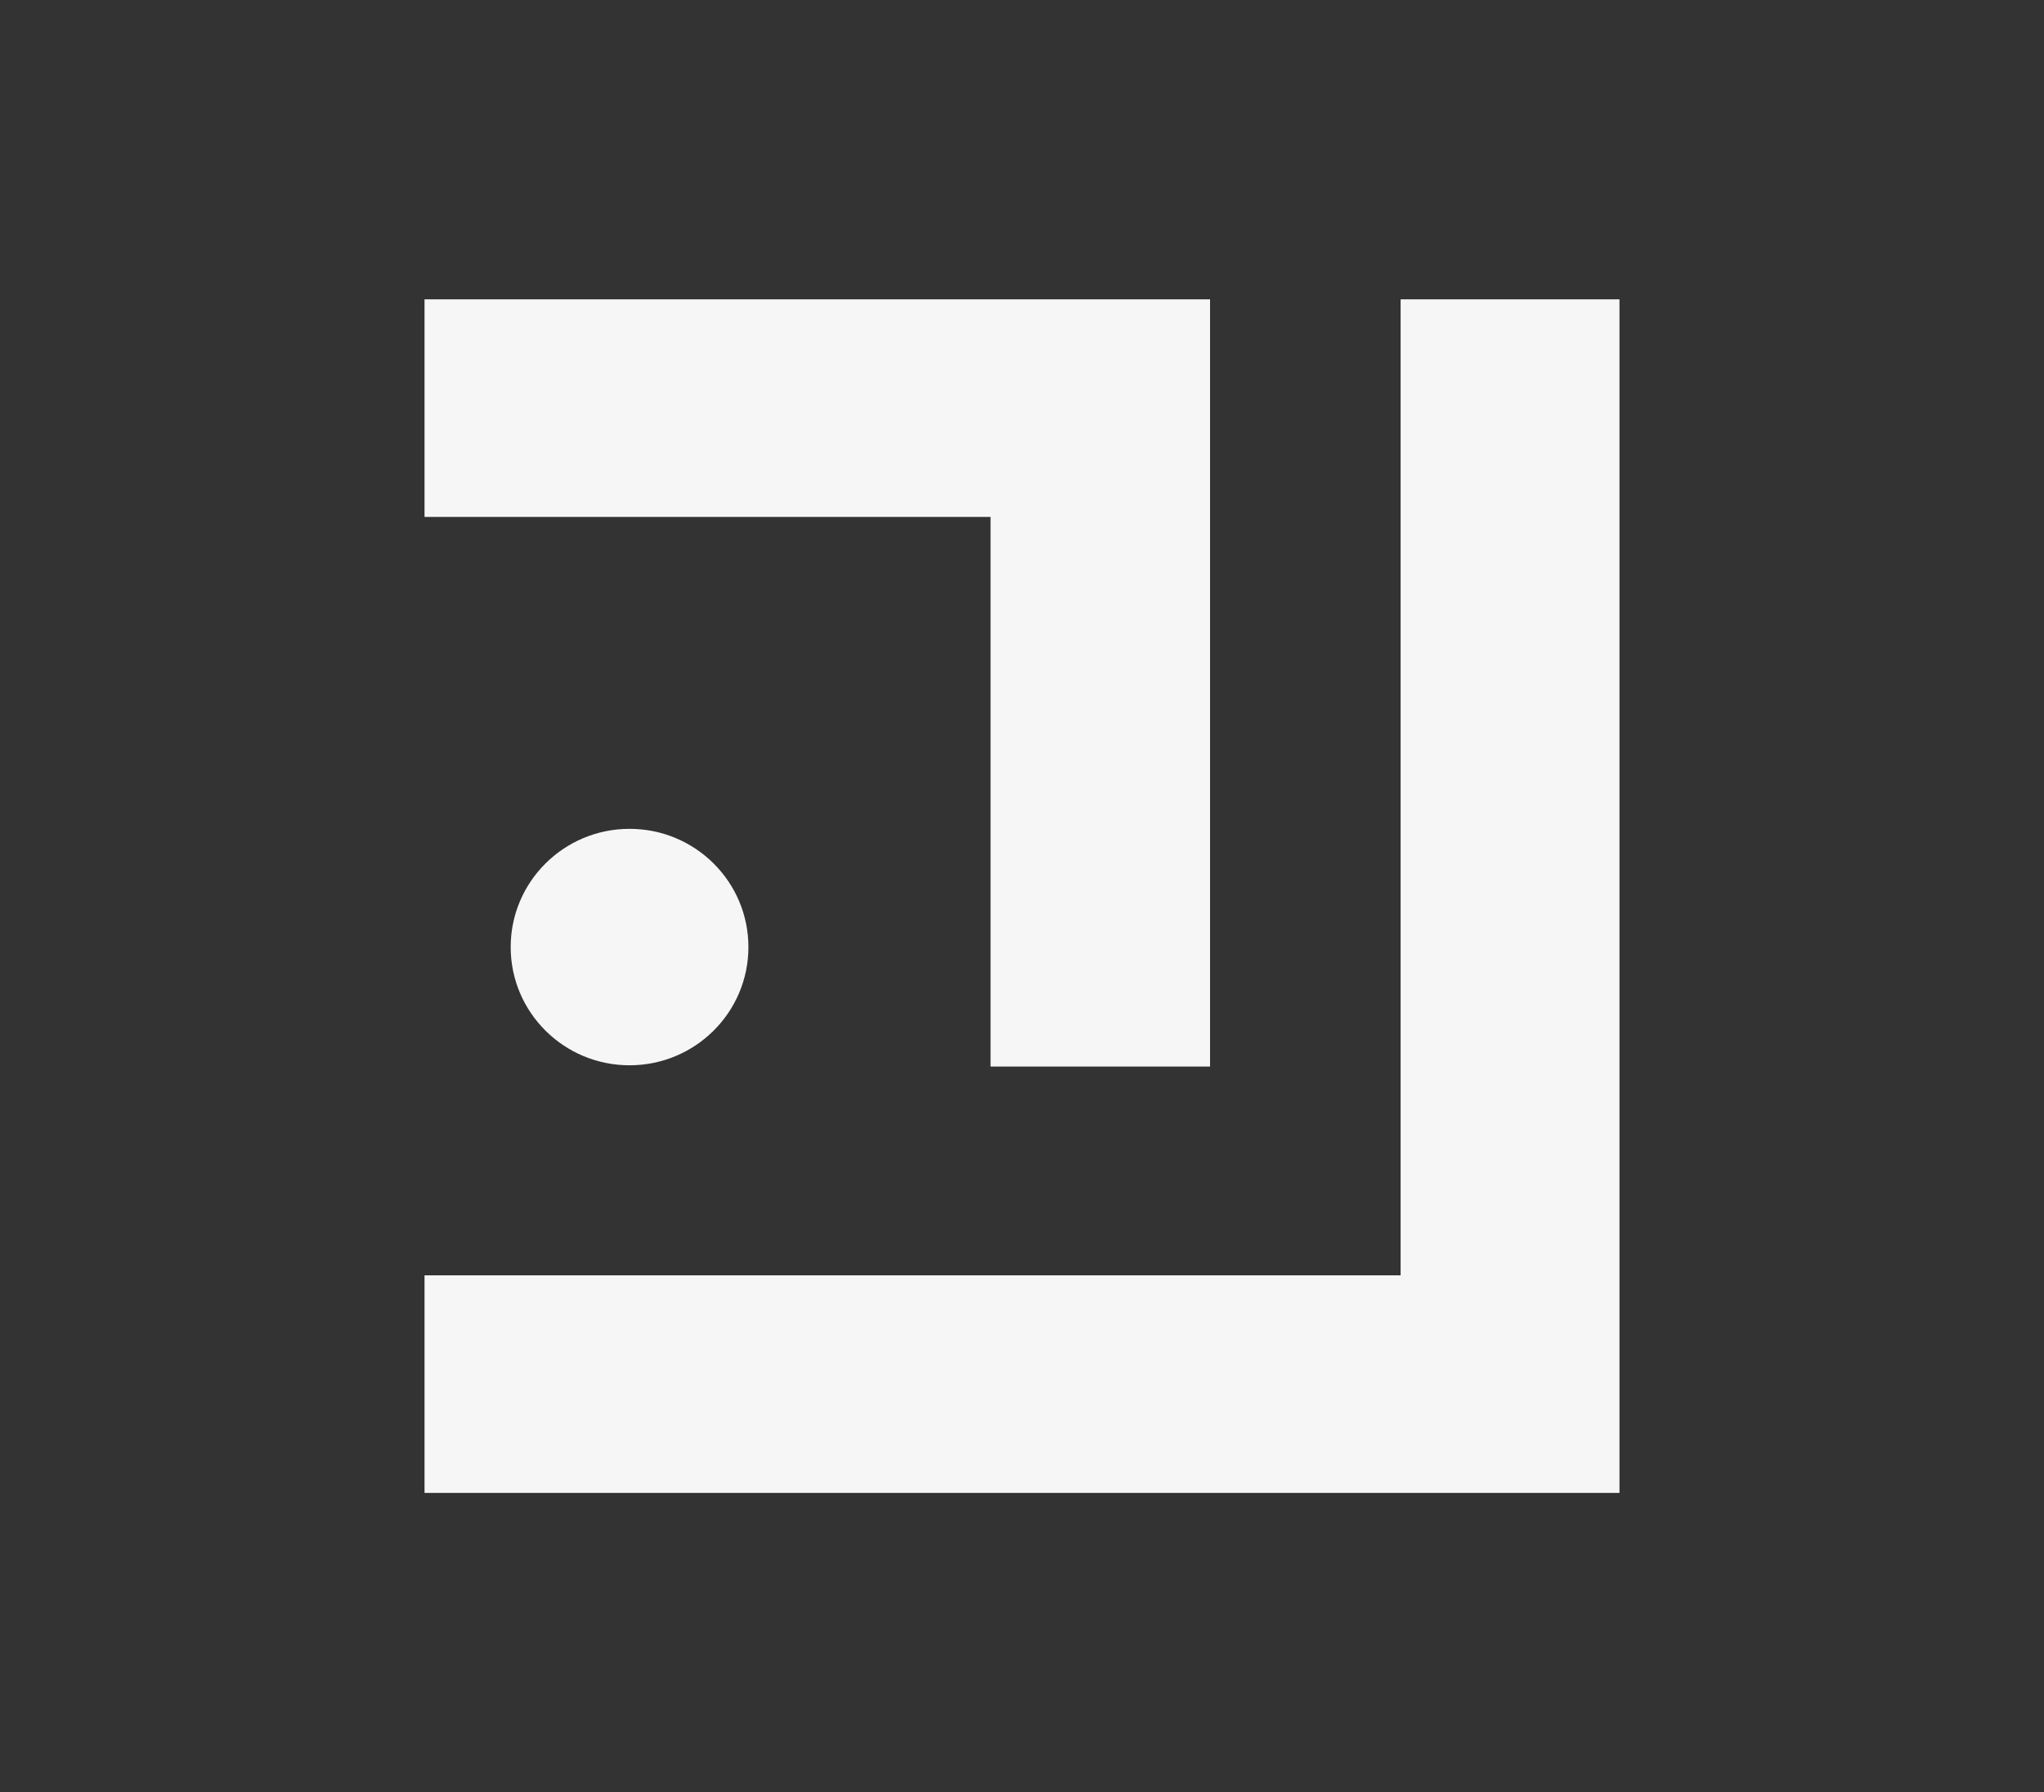 <?xml version="1.0" encoding="utf-8"?>
<!-- Generator: Adobe Illustrator 22.0.0, SVG Export Plug-In . SVG Version: 6.00 Build 0)  -->
<svg version="1.1" id="Camada_1" xmlns="http://www.w3.org/2000/svg" xmlns:xlink="http://www.w3.org/1999/xlink" x="0px" y="0px"
	 viewBox="0 0 325 285" style="enable-background:new 0 0 325 285;" xml:space="preserve">
<rect x="0" y="0" width="325" height="285" fill="#333333" stroke="none"/>
<style type="text/css">
	.st0{fill:#F6F6F6;}
</style>
<g>
	<ellipse class="st0" cx="100.1" cy="150.6" rx="18.9" ry="18.8"/>
	<polygon class="st0" points="222.7,47.6 222.7,202.8 67.5,202.8 67.5,237.4 257.5,237.4 257.5,202.8 257.5,47.6 	"/>
	<polygon class="st0" points="157.5,47.6 67.5,47.6 67.5,82.2 157.5,82.2 157.5,169.6 192.4,169.6 192.4,47.6 	"/>
</g>
</svg>
